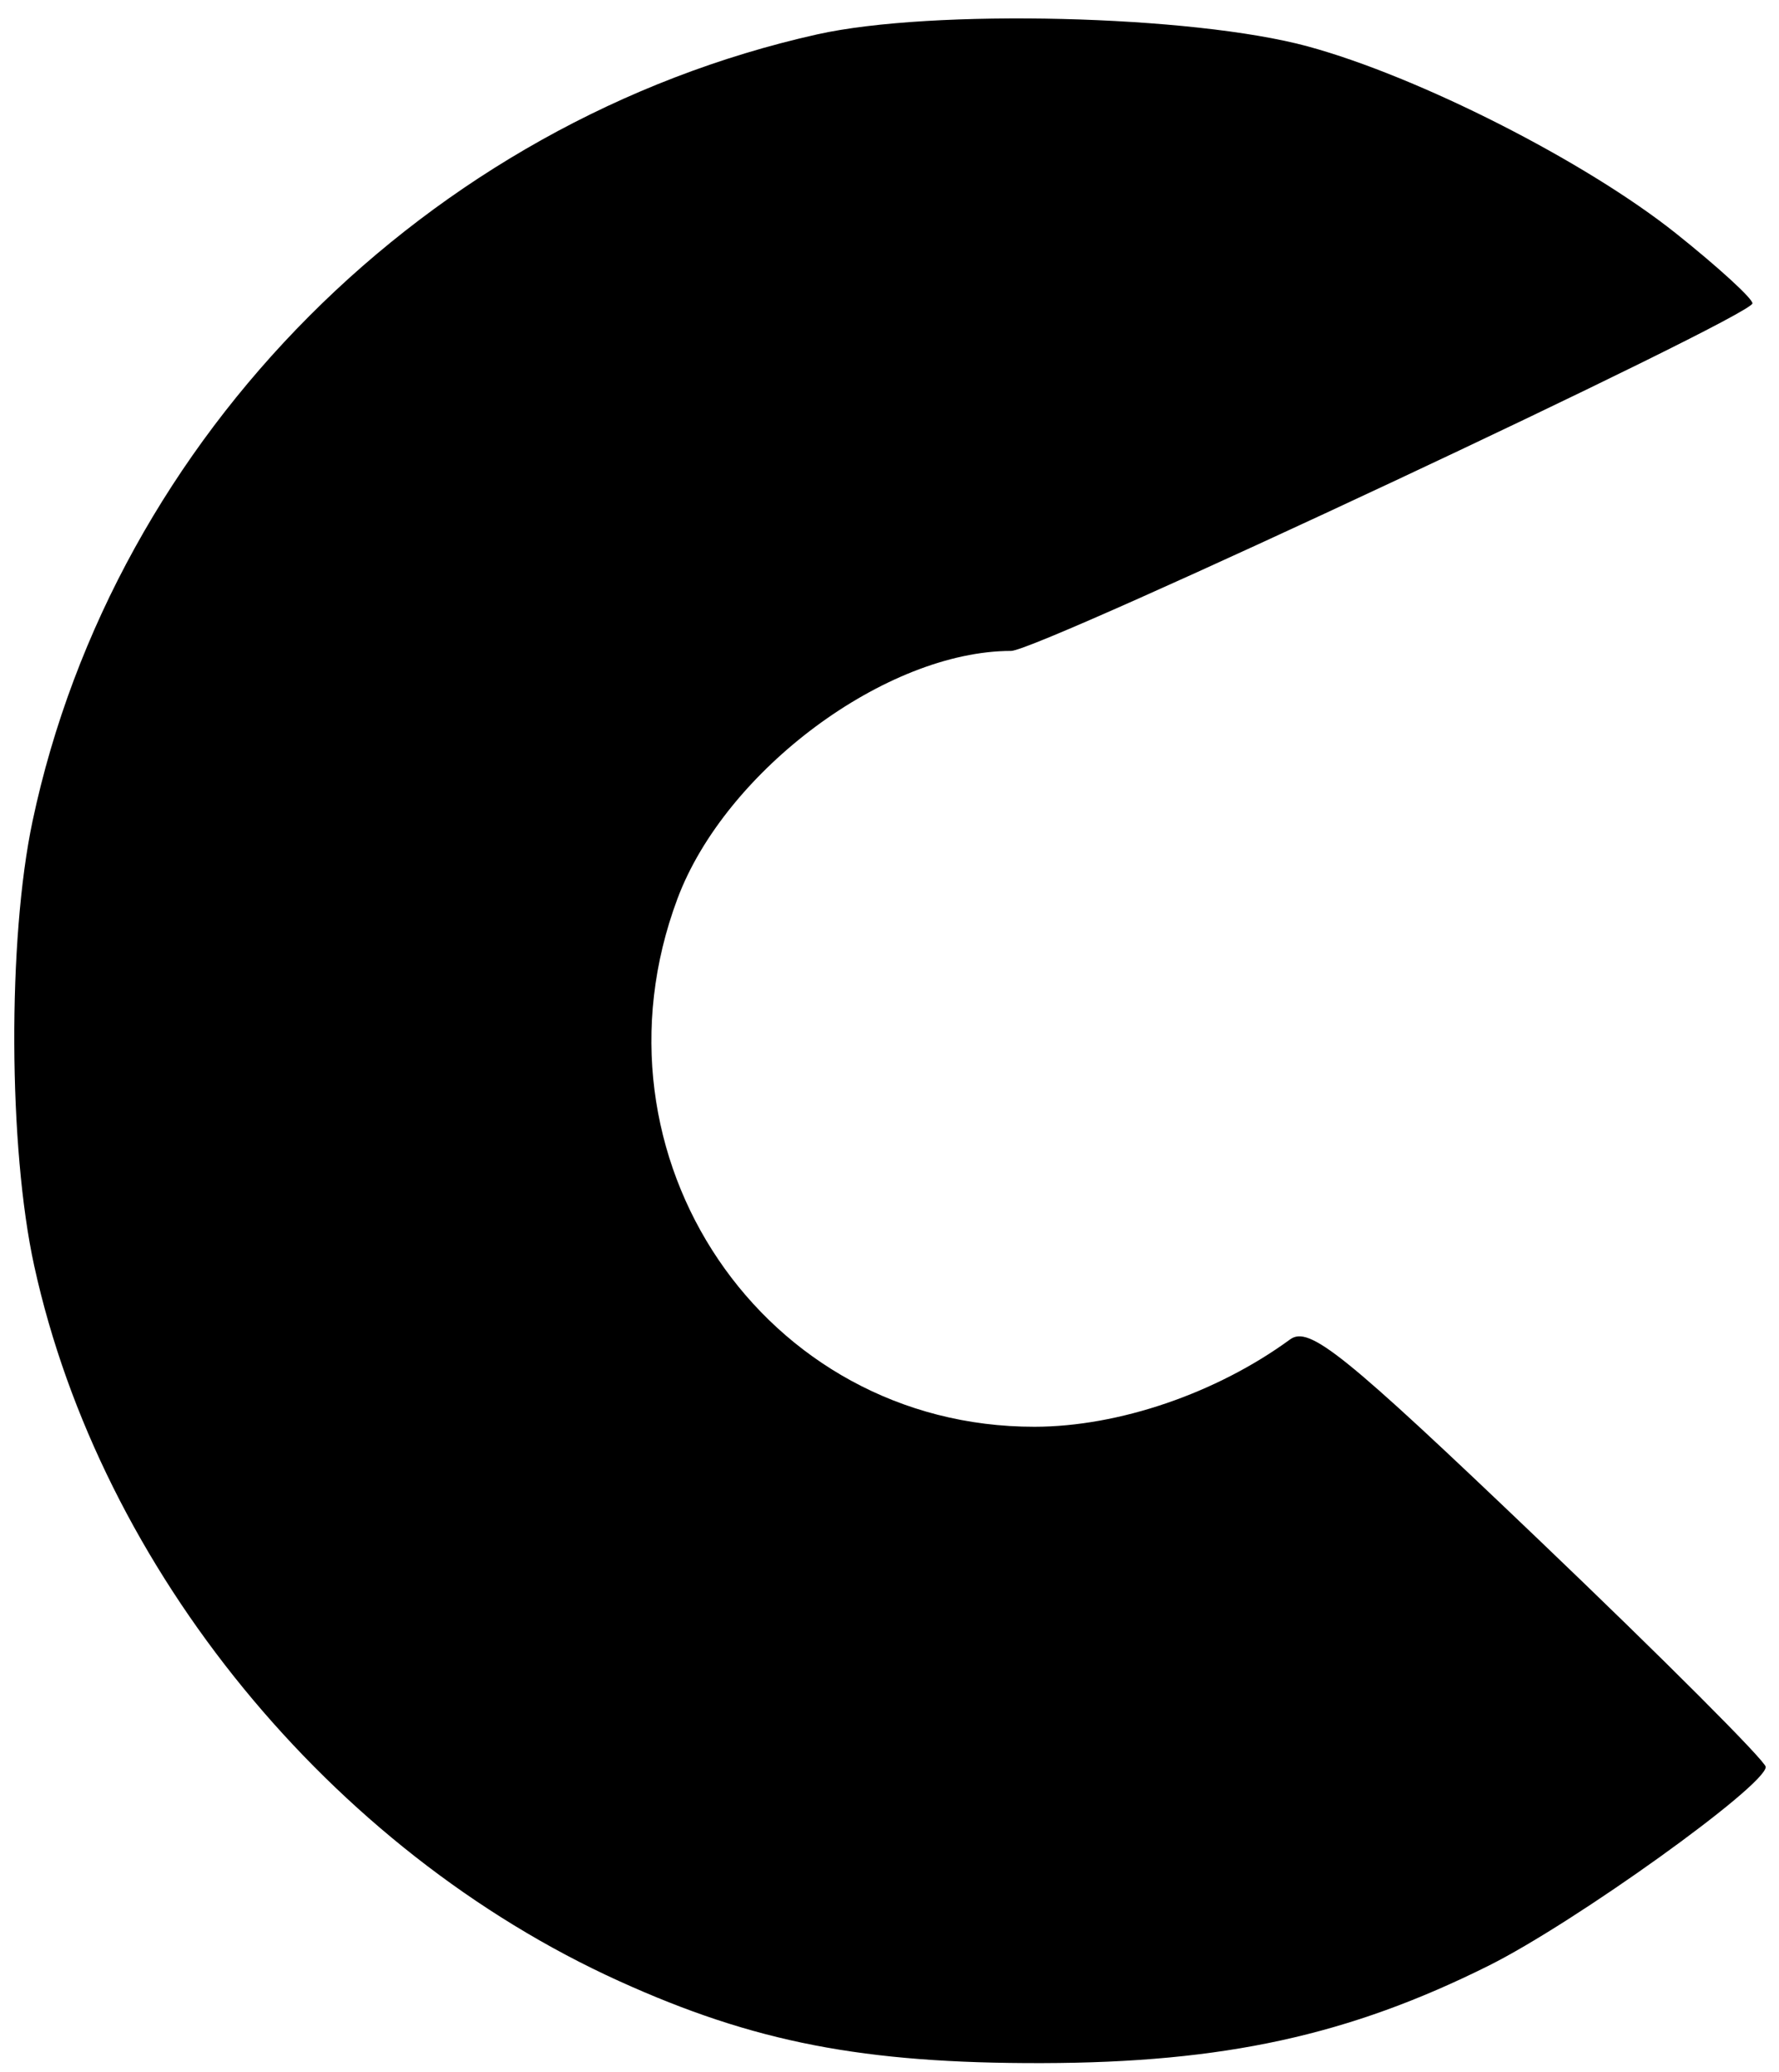 <svg xmlns="http://www.w3.org/2000/svg" width="134" height="156" viewBox="0 0 134 156" version="1.1">
	<path d="M 61.552 2.588 C 32.208 9.147, 8.600 32.806, 2.451 61.817 C 0.567 70.707, 0.627 86.405, 2.579 95.303 C 7.588 118.128, 24.896 139.277, 46.633 149.133 C 56.794 153.740, 65.038 155.338, 78.500 155.307 C 92.183 155.276, 101.609 153.220, 112.144 147.966 C 118.615 144.739, 133 134.424, 133 133.010 C 133 132.583, 125.314 124.893, 115.919 115.923 C 101.164 101.834, 98.611 99.779, 97.169 100.832 C 91.623 104.884, 84.270 107.396, 77.931 107.404 C 57.544 107.429, 43.764 87.071, 51.027 67.657 C 54.643 57.994, 66.757 49, 76.158 49 C 78.268 49, 132 23.823, 132 22.835 C 132 22.465, 129.412 20.100, 126.250 17.579 C 119.428 12.142, 106.865 5.764, 98.500 3.491 C 89.814 1.130, 70.216 0.652, 61.552 2.588" stroke="none" fill="black" fill-rule="evenodd"/>
</svg>